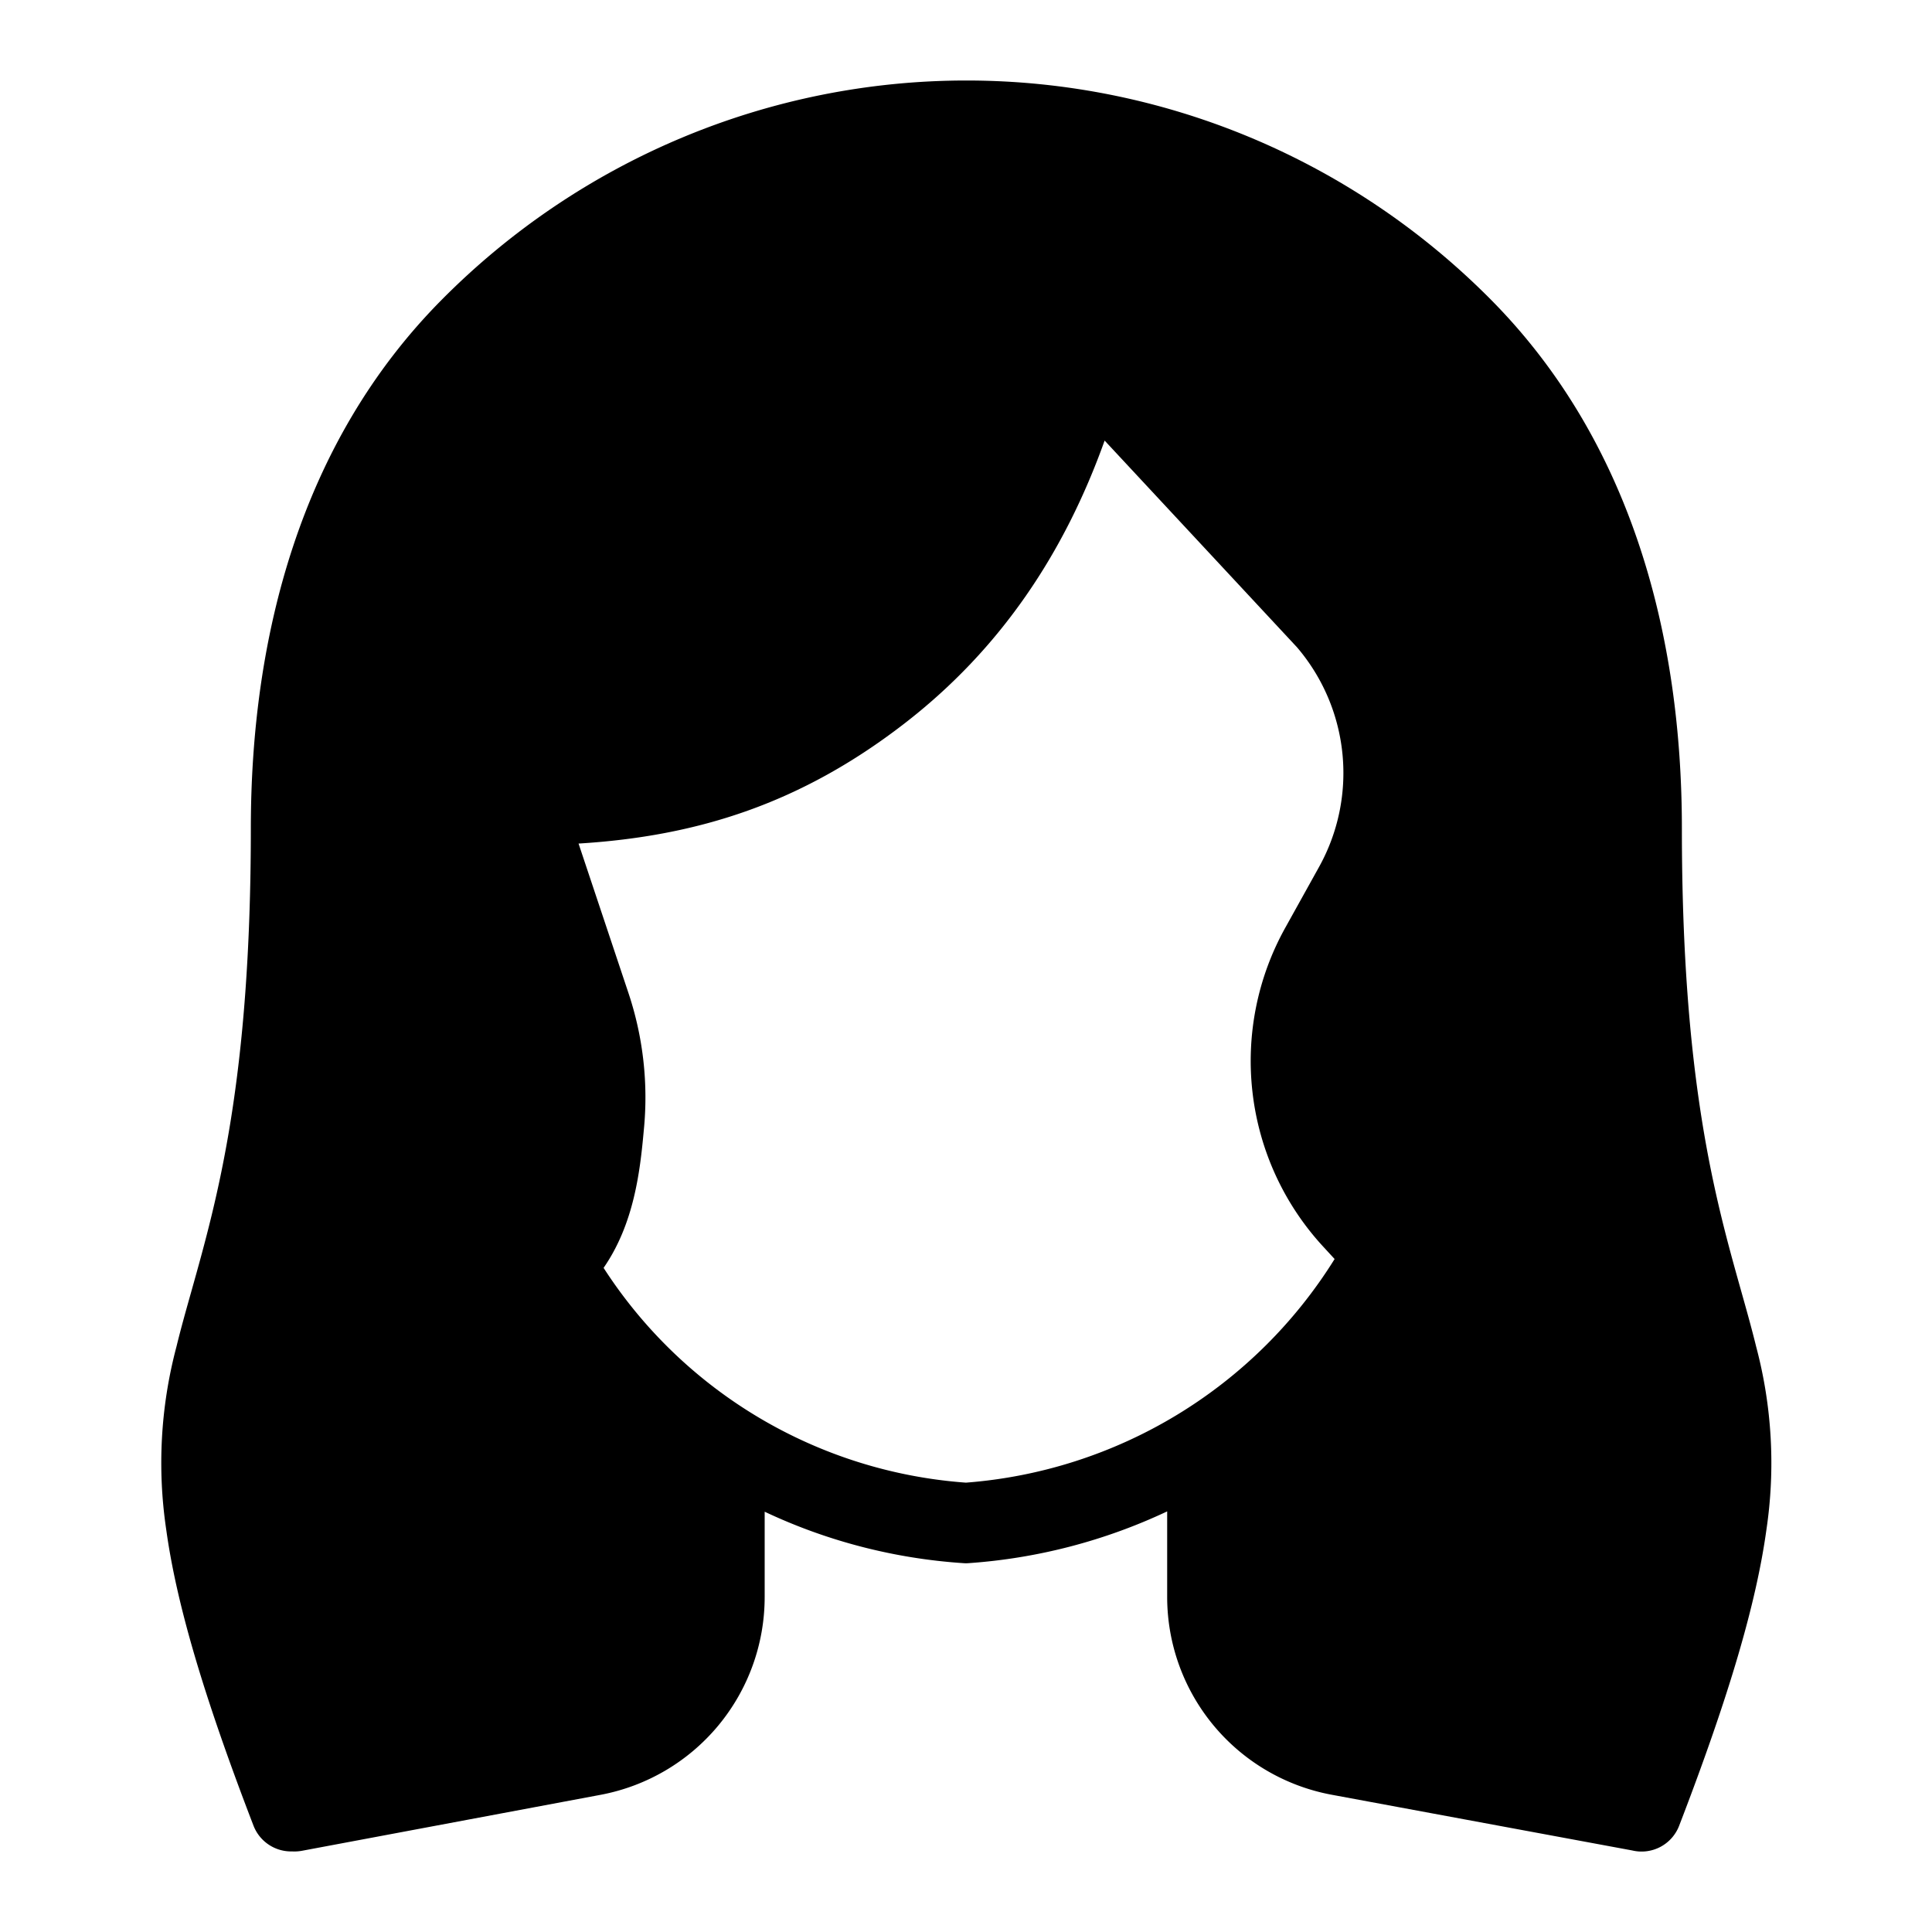 <svg xmlns="http://www.w3.org/2000/svg" viewBox="0 0 24 24"><path d="M21.816 16.73c-.055-.225-.119-.452-.187-.694-.323-1.15-.736-2.621-.736-5.745 0-2.368-.613-4.793-2.372-6.568C16.794 1.98 14.451 1 12.005 1s-4.789.98-6.517 2.723c-1.76 1.774-2.372 4.199-2.372 6.567 0 3.124-.414 4.595-.737 5.745-.068.241-.132.468-.187.694a5.623 5.623 0 0 0-.127 2.273c.125.904.454 2.04 1.084 3.677a.501.501 0 0 0 .479.32.52.52 0 0 0 .124-.008l3.708-.695a2.5 2.5 0 0 0 2.039-2.457v-1.06c.773.365 1.61.582 2.467.639a.386.386 0 0 0 .068 0 6.913 6.913 0 0 0 2.465-.643v1.062a2.5 2.5 0 0 0 2.044 2.458l3.733.692a.5.5 0 0 0 .583-.307c.63-1.637.959-2.773 1.084-3.677a5.623 5.623 0 0 0-.127-2.273zm-6.256-3.153c.083.709.387 1.374.869 1.9l.15.163a5.926 5.926 0 0 1-4.58 2.778 5.86 5.86 0 0 1-4.501-2.668c.377-.545.453-1.195.499-1.705a4.096 4.096 0 0 0-.196-1.727l-.614-1.839c1.491-.091 2.767-.505 4.036-1.482 1.218-.937 2.006-2.145 2.499-3.524l2.391 2.569a2.404 2.404 0 0 1 .273 2.727l-.421.758a3.403 3.403 0 0 0-.405 2.05z"/></svg>